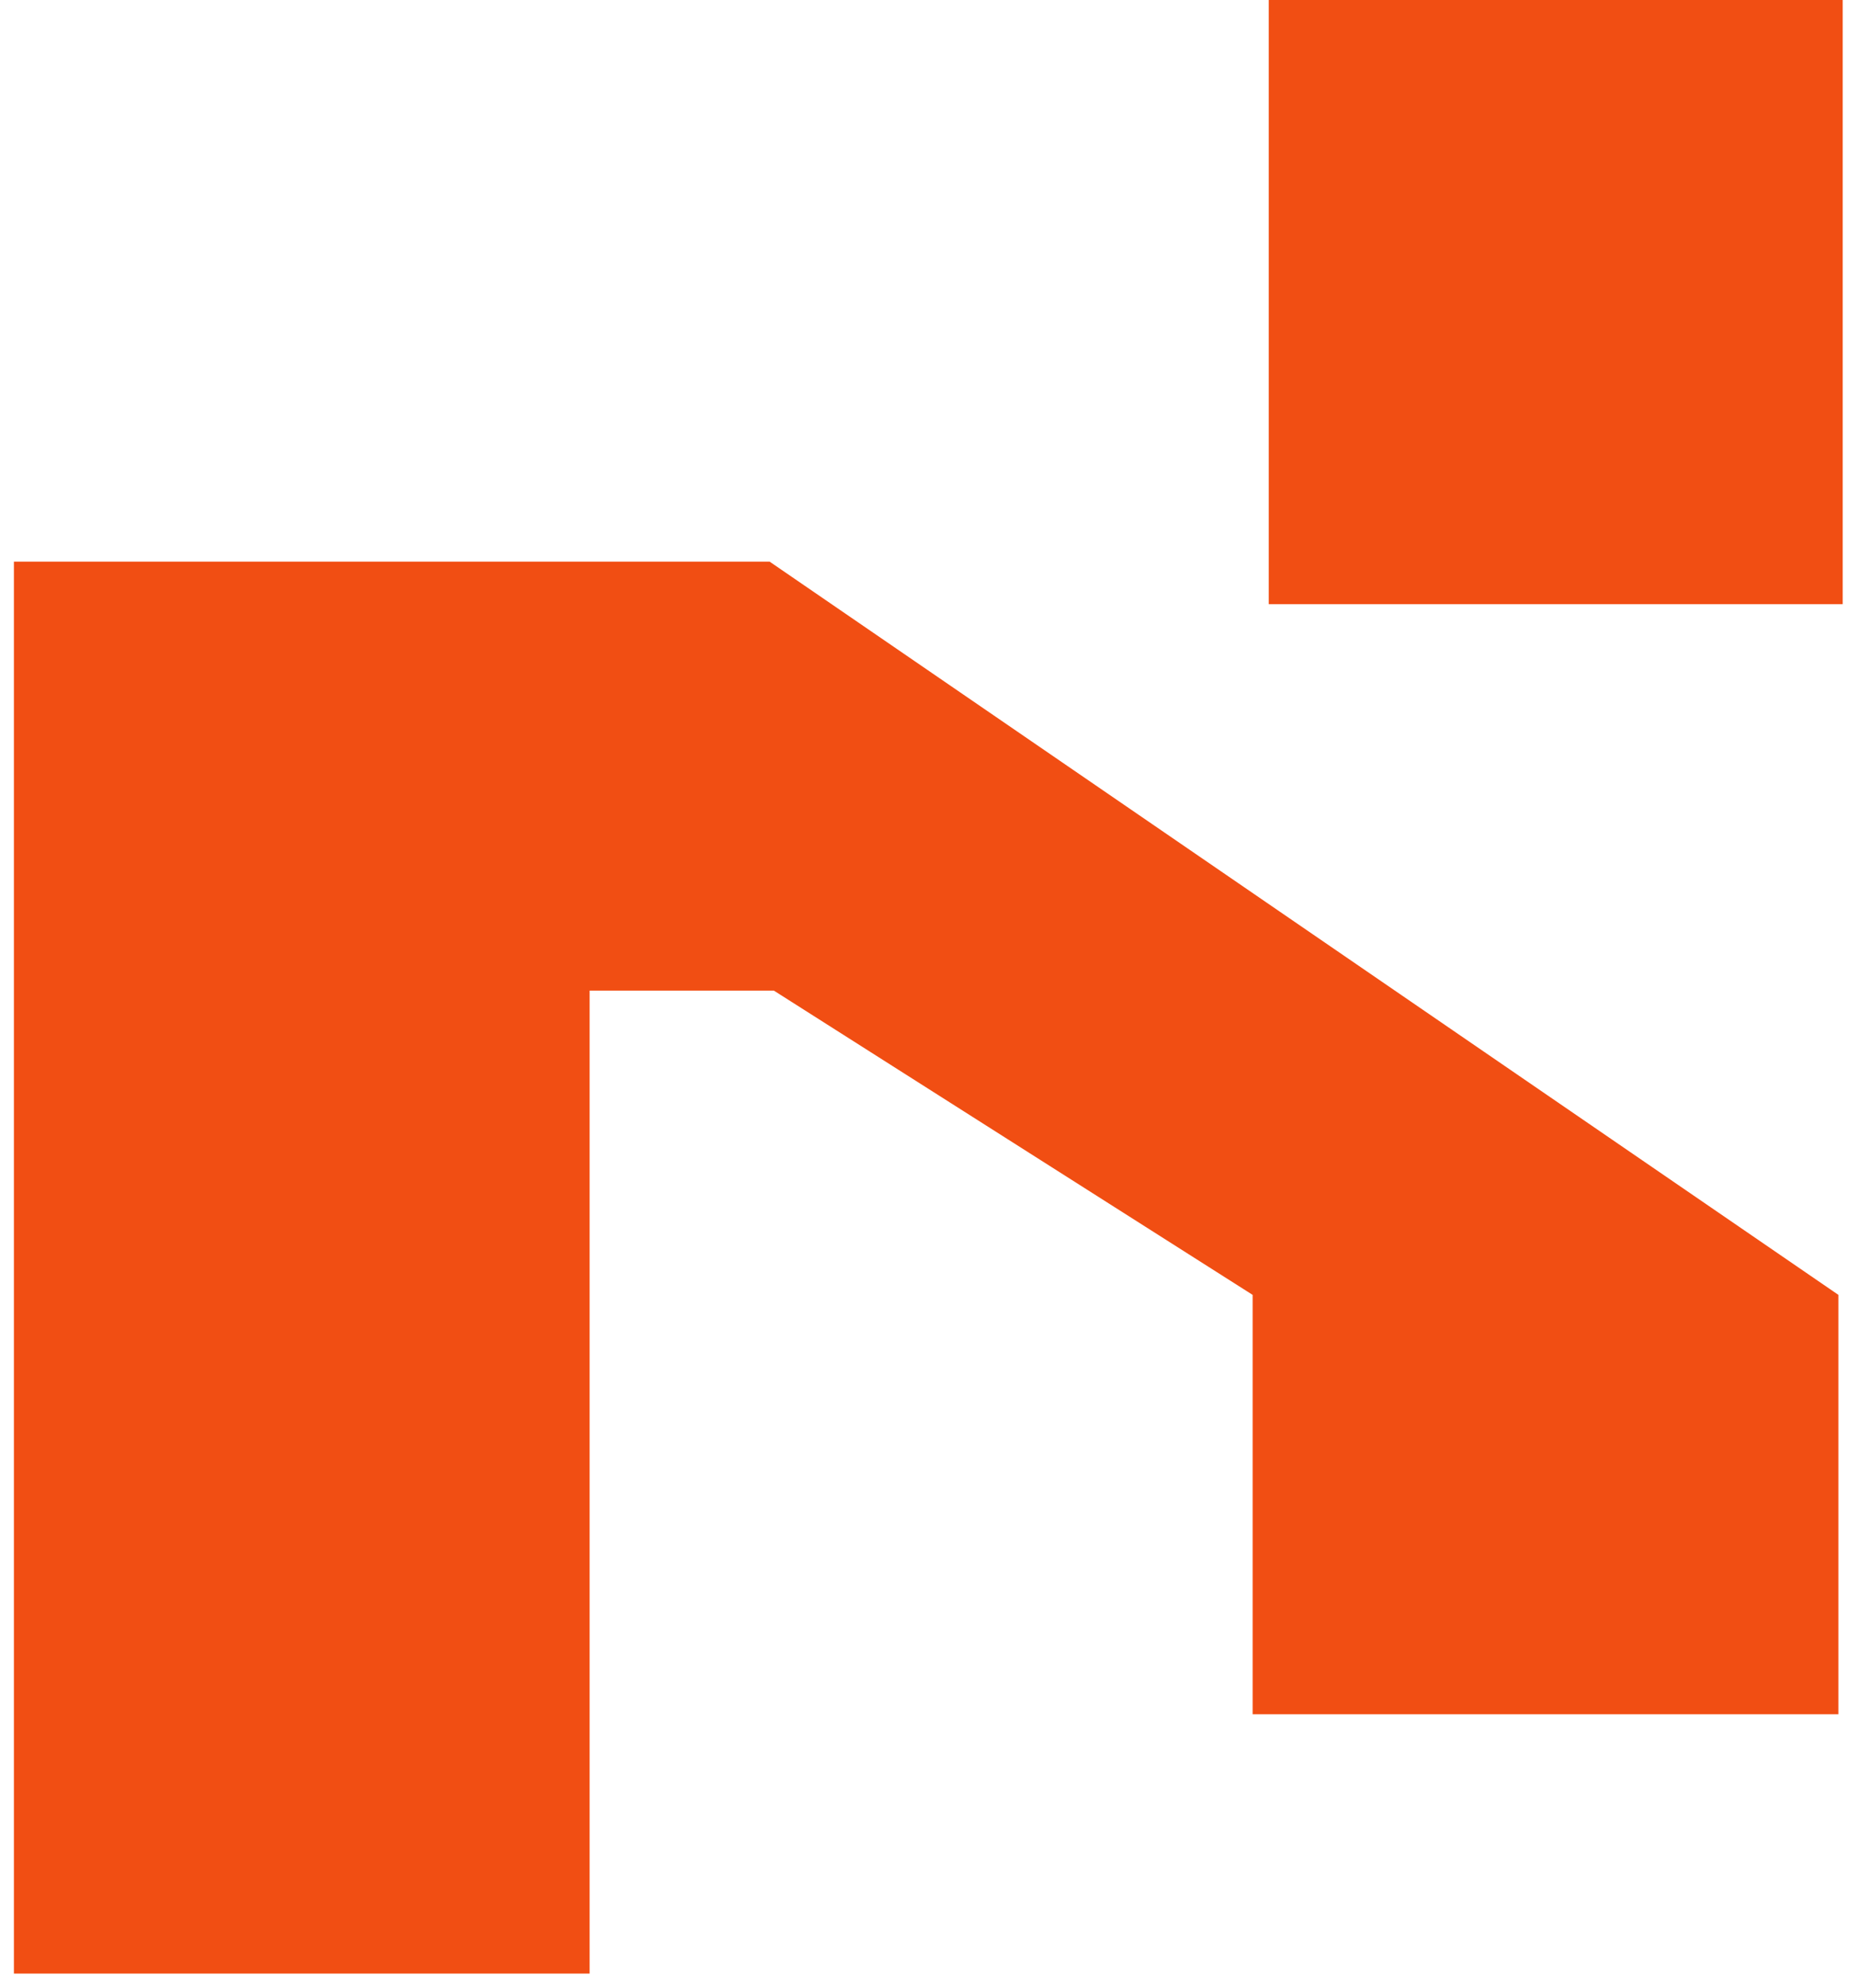 <svg width="114" height="122" viewBox="0 0 114 122" fill="none" xmlns="http://www.w3.org/2000/svg">
<path d="M0.853 34.46L0.853 121.095L36.177 121.095L36.177 60.781L47.479 60.781L76.857 79.451L76.857 105.183L112.797 105.183L112.797 79.451L47.219 34.46L0.853 34.46Z" fill="#F14E13"/>
<path d="M113.061 0H77.845V37.069H113.061V0Z" fill="#F14E13"/>
</svg>
